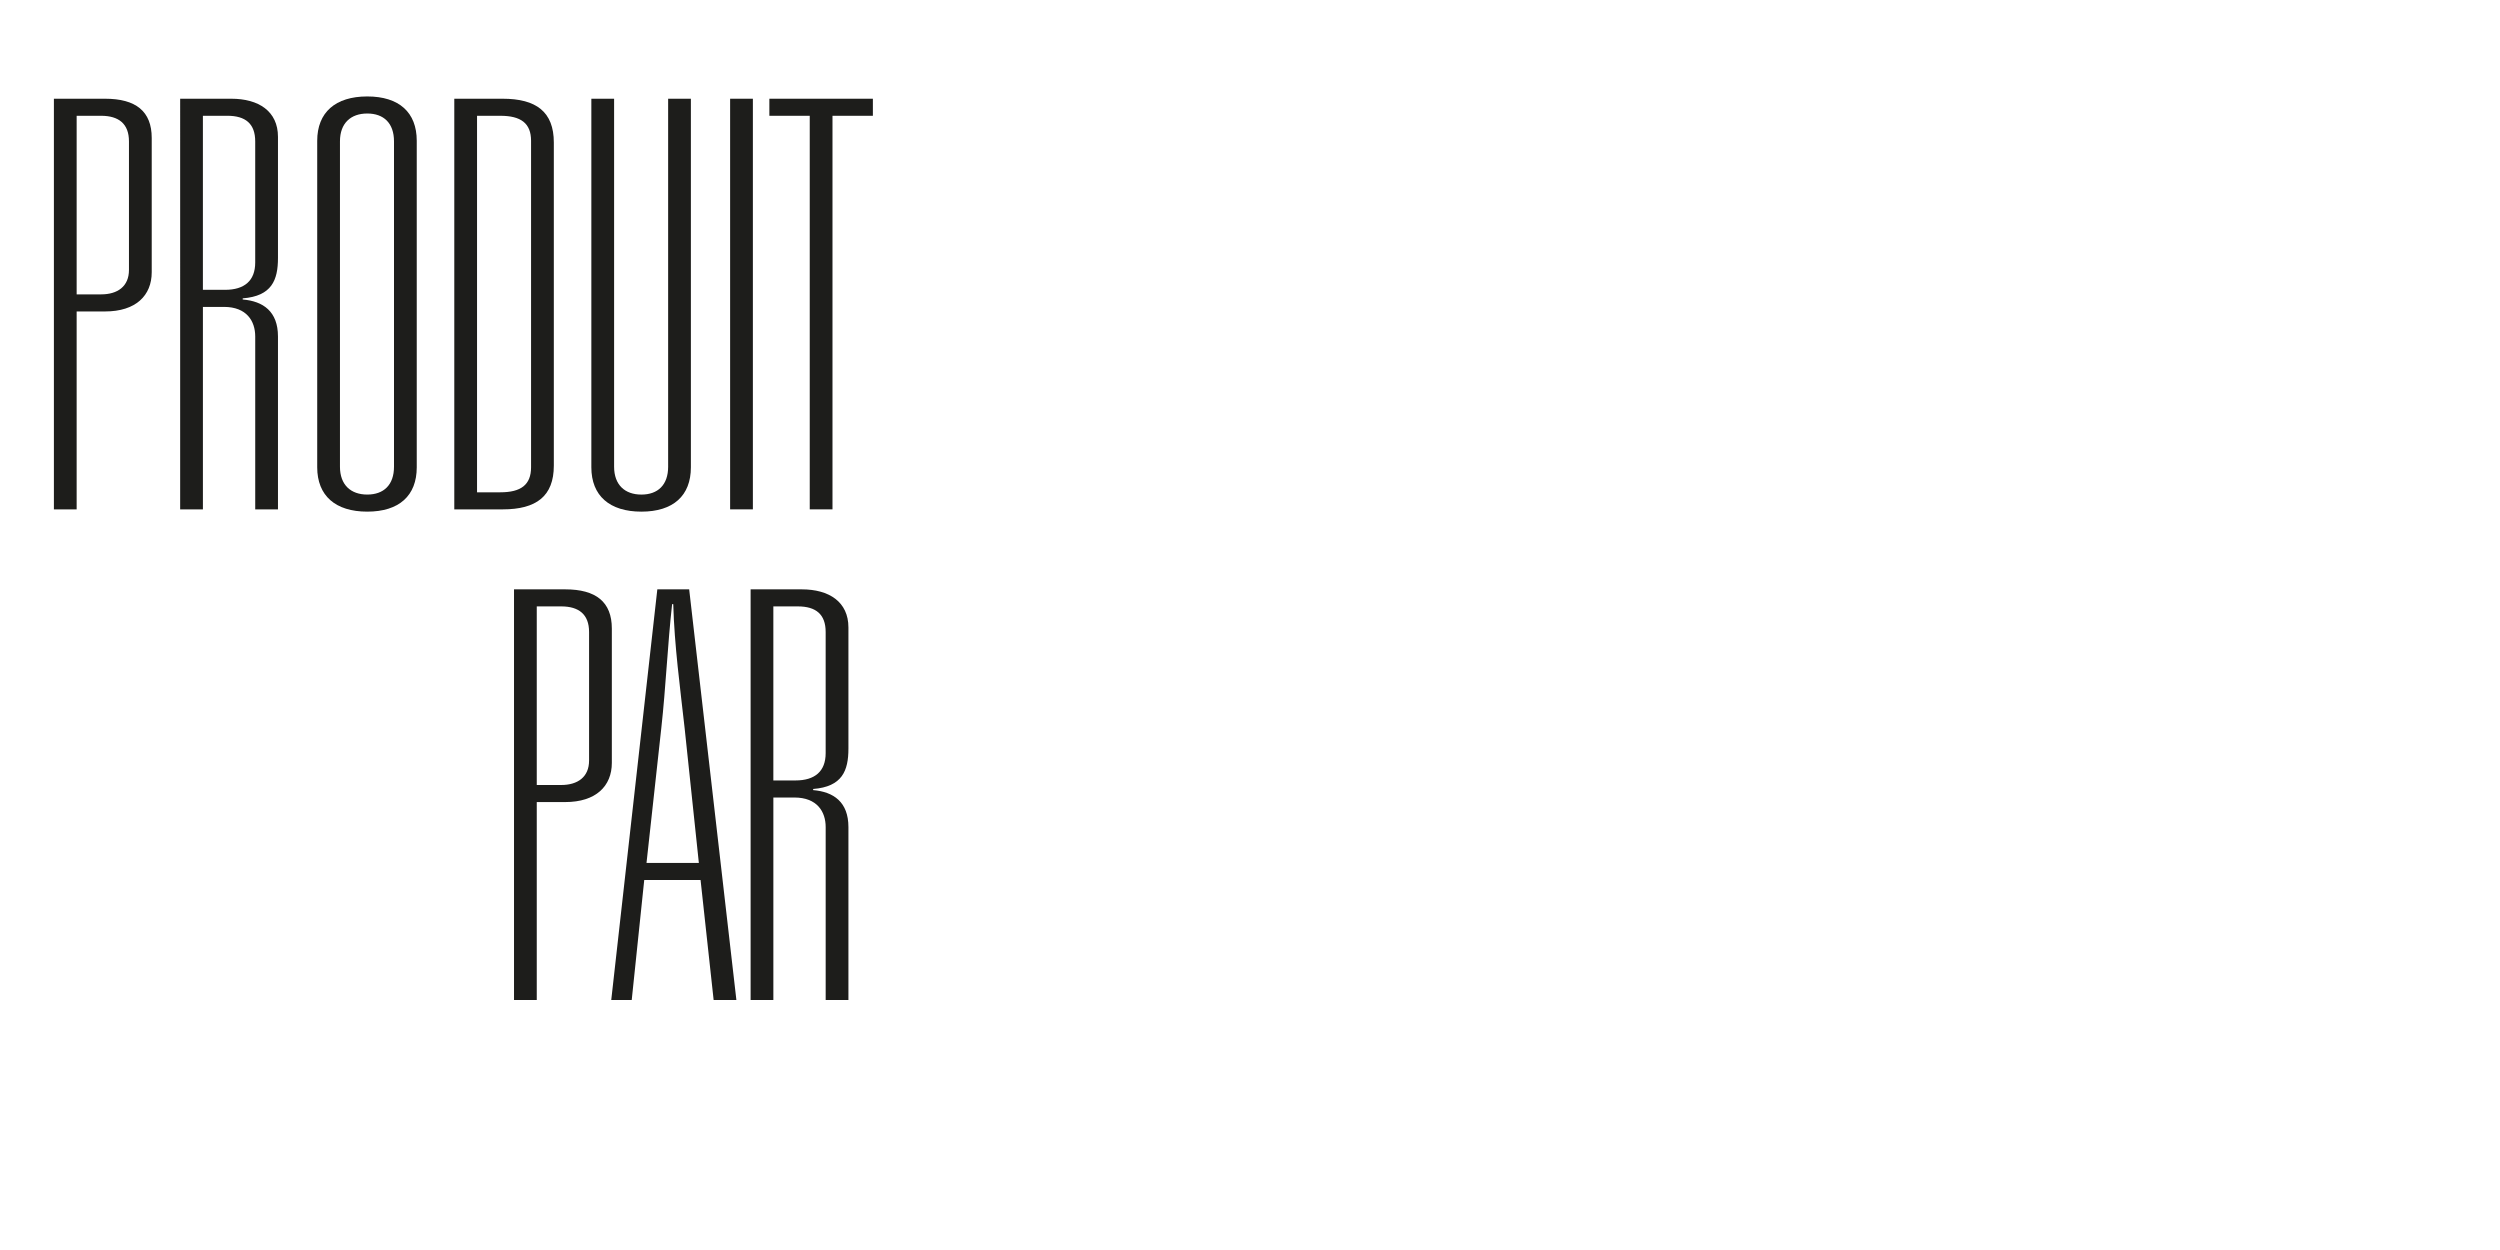 <?xml version="1.0" encoding="UTF-8"?>
<svg id="written_by_-_copie" data-name="written by - copie" xmlns="http://www.w3.org/2000/svg" viewBox="0 0 2000 1000">
  <defs>
    <style>
      .cls-1 {
        fill: #1d1d1b;
        stroke-width: 0px;
      }
    </style>
  </defs>
  <path class="cls-1" d="M43.12,78.98h40.95c24.57,0,37.31,10.01,37.31,31.4v107.38c0,18.66-12.74,31.4-37.31,31.4h-22.75v158.34h-18.2V78.98ZM80.88,235.5c13.19,0,22.29-6.37,22.29-19.56v-102.83c0-14.1-8.19-20.48-22.29-20.48h-19.56v142.87h19.56Z"/>
  <path class="cls-1" d="M144.12,78.98h40.95c21.84,0,37.31,10.01,37.31,30.48v96.92c0,17.75-5,30.49-28.21,32.31v.91c16.38,1.36,28.21,9.55,28.21,29.58v138.32h-18.2v-138.32c0-12.29-6.82-23.66-25.02-23.66h-16.83v161.98h-18.2V78.98ZM180.06,231.86c15.47,0,24.11-7.28,24.11-21.84v-96.92c0-14.1-7.73-20.48-22.29-20.48h-19.56v139.23h17.75Z"/>
  <path class="cls-1" d="M333.4,373.82c0,22.75-14.11,35.49-39.59,35.49s-40.04-12.74-40.04-35.49V112.65c0-22.75,14.56-35.49,40.04-35.49s39.59,12.74,39.59,35.49v261.17ZM315.2,113.1c0-14.56-8.19-22.29-21.39-22.29s-21.84,7.73-21.84,22.29v260.26c0,14.56,8.65,22.29,21.84,22.29s21.39-7.73,21.39-22.29V113.1Z"/>
  <path class="cls-1" d="M363.43,78.98h38.68c26.84,0,40.95,10.46,40.95,35.04v258.44c0,24.57-14.1,35.04-40.95,35.04h-38.68V78.98ZM400.28,393.84c16.38,0,24.57-5.92,24.57-20.02V112.65c0-14.1-8.19-20.02-24.57-20.02h-18.65v301.21h18.65Z"/>
  <path class="cls-1" d="M552.71,78.98v294.84c0,22.75-14.11,35.49-39.59,35.49s-40.04-12.74-40.04-35.49V78.98h18.2v294.39c0,14.56,8.65,22.29,21.84,22.29s21.39-7.73,21.39-22.29V78.98h18.2Z"/>
  <path class="cls-1" d="M584.1,78.98h18.2v328.51h-18.2V78.98Z"/>
  <path class="cls-1" d="M647.8,92.63h-32.31v-13.65h82.81v13.65h-32.31v314.86h-18.2V92.63Z"/>
  <path class="cls-1" d="M411.21,471.48h40.95c24.57,0,37.31,10.01,37.31,31.4v107.38c0,18.65-12.74,31.39-37.31,31.39h-22.75v158.34h-18.2v-328.51ZM448.97,628c13.19,0,22.29-6.37,22.29-19.57v-102.83c0-14.11-8.19-20.48-22.29-20.48h-19.56v142.87h19.56Z"/>
  <path class="cls-1" d="M560.44,703.98h-45.05l-10.01,96.01h-16.38l36.86-328.51h25.48l37.77,328.51h-18.2l-10.46-96.01ZM559.08,690.33l-11.38-107.84c-3.64-32.76-8.19-65.97-9.1-99.19h-.91c-3.64,32.76-5.01,66.43-8.65,99.19l-11.83,107.84h41.86Z"/>
  <path class="cls-1" d="M600.48,471.48h40.95c21.84,0,37.31,10.01,37.31,30.48v96.92c0,17.74-5,30.48-28.21,32.3v.91c16.38,1.37,28.21,9.55,28.21,29.58v138.32h-18.2v-138.32c0-12.29-6.82-23.66-25.02-23.66h-16.83v161.98h-18.2v-328.51ZM636.42,624.36c15.47,0,24.11-7.28,24.11-21.84v-96.92c0-14.11-7.73-20.48-22.29-20.48h-19.56v139.23h17.75Z"/>
</svg>